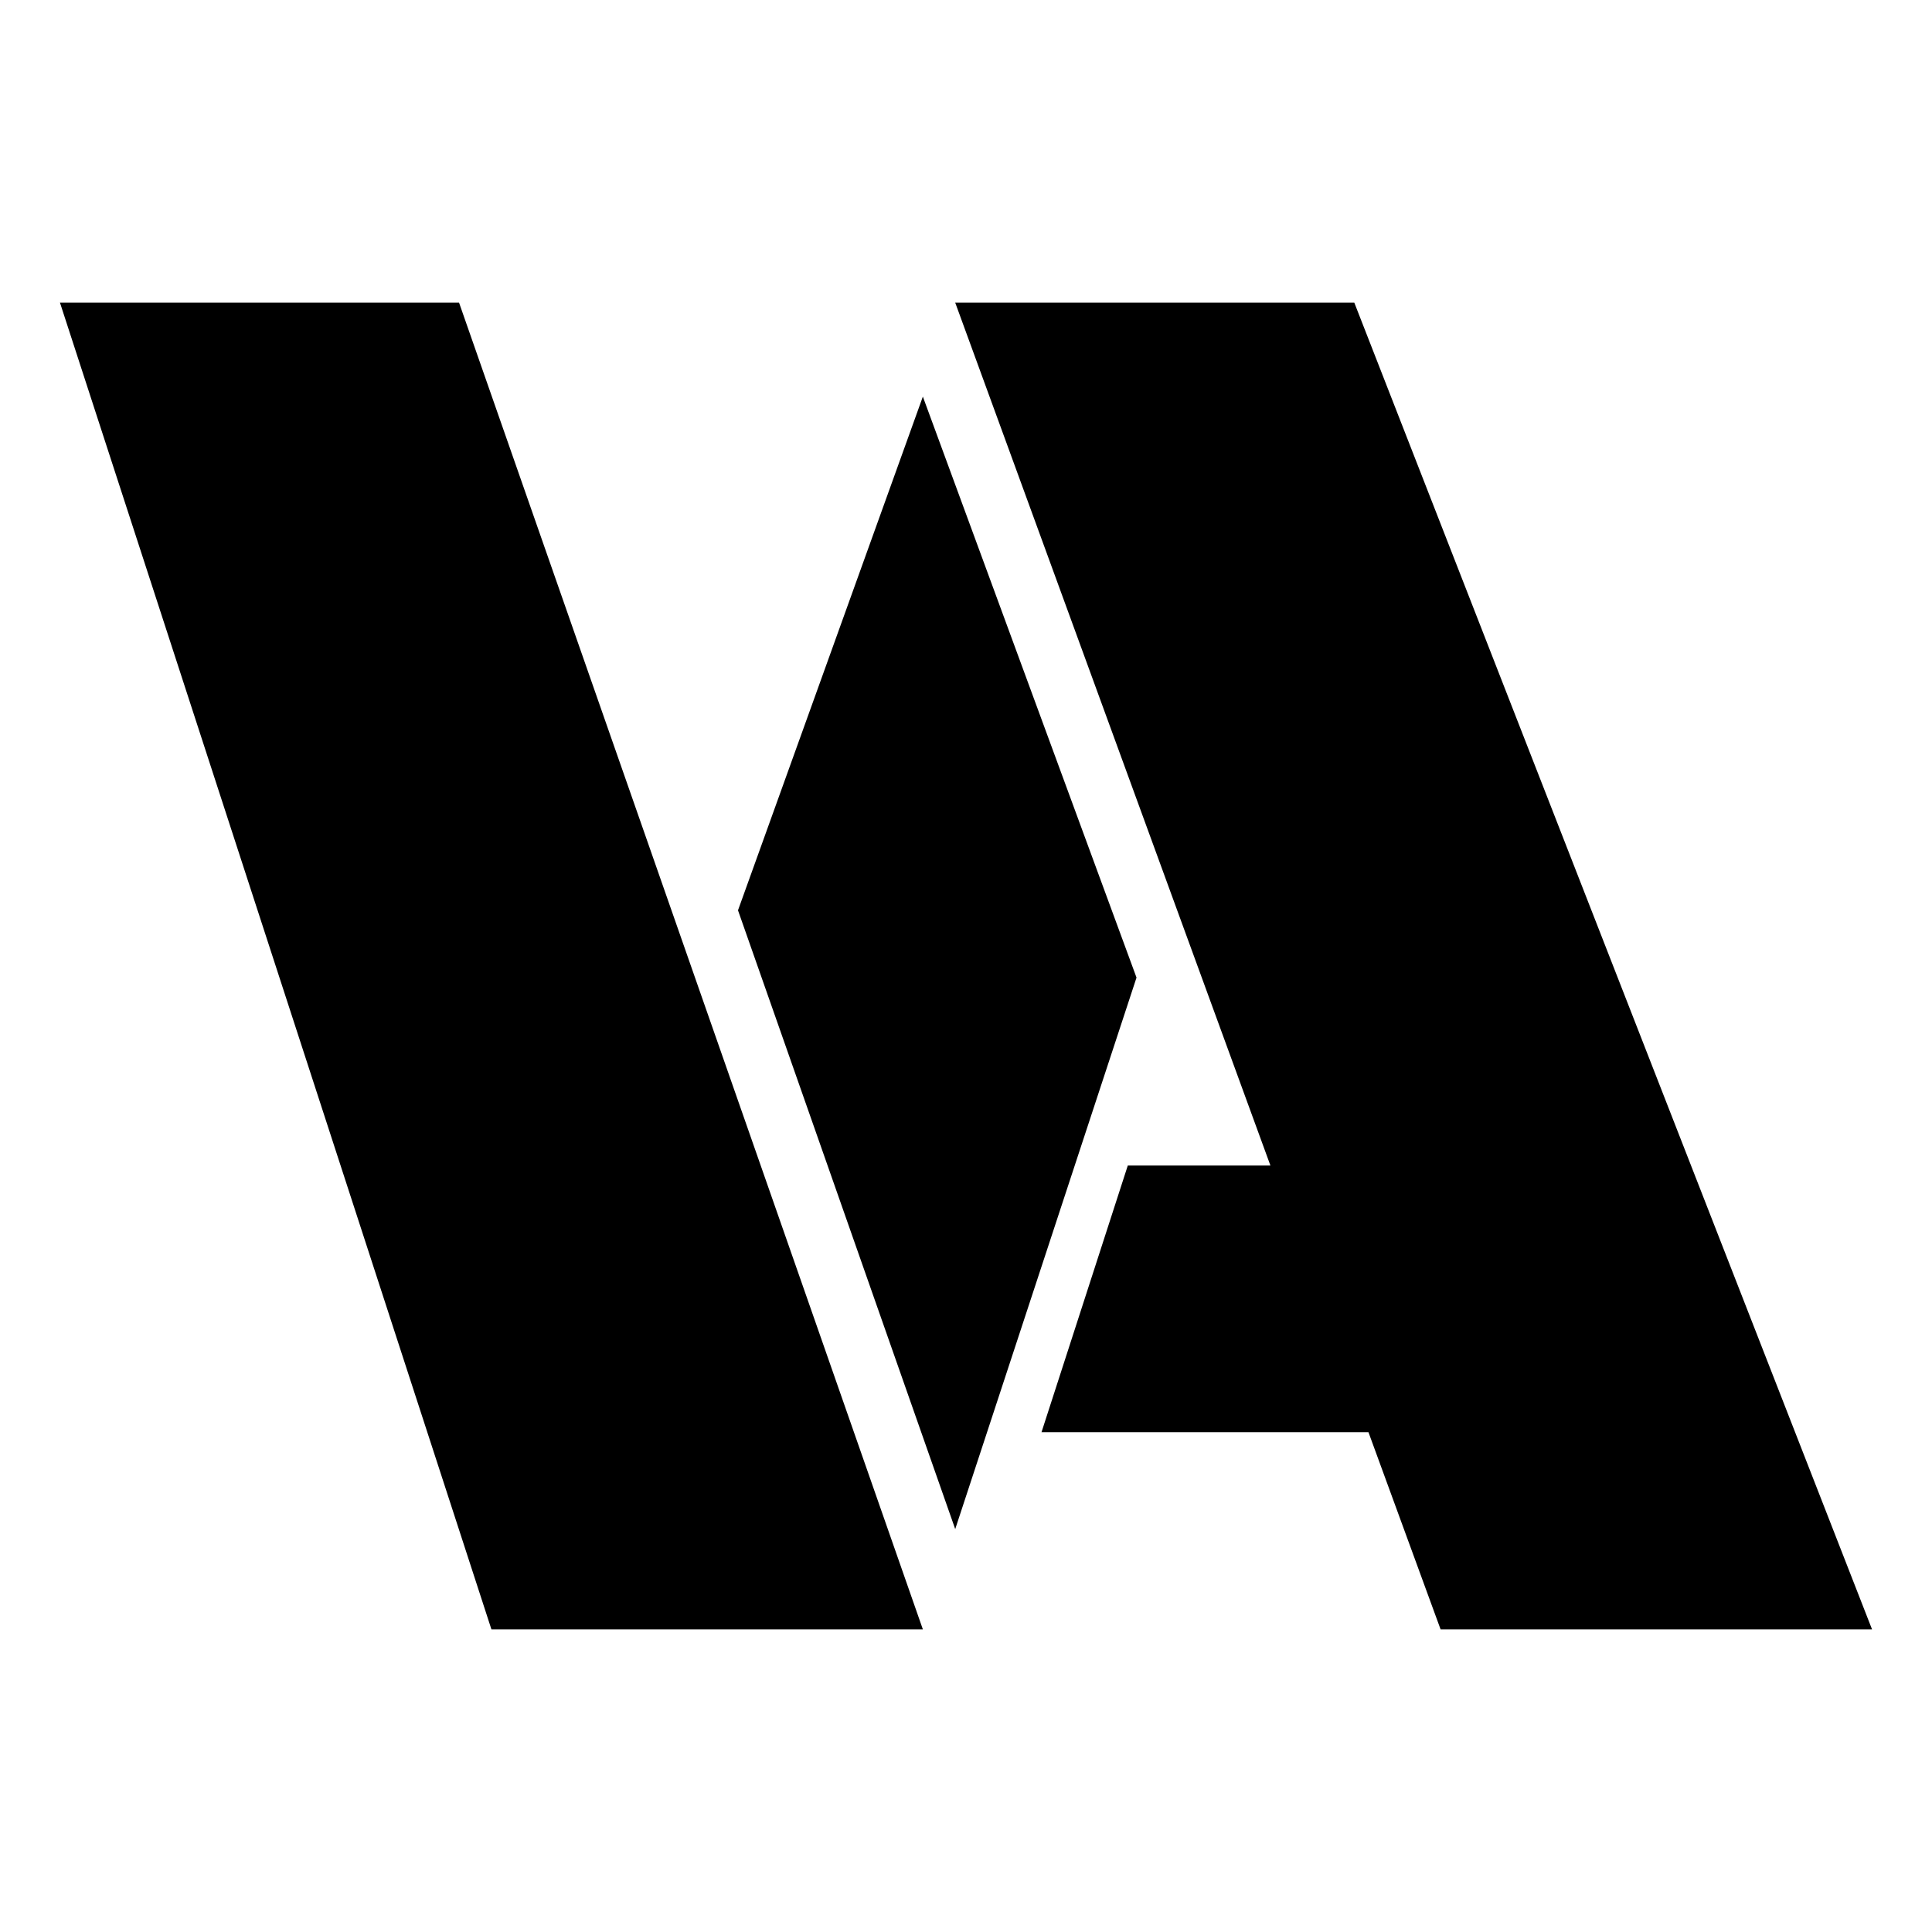 <?xml version="1.0" standalone="no"?><!-- Generator: Gravit.io --><svg xmlns="http://www.w3.org/2000/svg" xmlns:xlink="http://www.w3.org/1999/xlink" style="isolation:isolate" viewBox="0 0 256 256" width="256" height="256"><defs><clipPath id="_clipPath_AsZQSBDomPQwRY2RlW6SgO1GvwT6QLZ1"><rect width="256" height="256"/></clipPath></defs><g clip-path="url(#_clipPath_AsZQSBDomPQwRY2RlW6SgO1GvwT6QLZ1)"><g id="Group"><path d=" M 7.946 40.103 L 60.827 40.103 L 122.283 215.897 L 65.115 215.897 L 7.946 40.103" fill="rgb(0,0,0)"/><path d=" M 97.788 120.622 L 126.571 202.612 L 150.594 129.536 L 122.283 52.554" fill="rgb(0,0,0)"/><path d=" M 179.452 40.103 L 248.054 215.897 L 248.054 215.897 L 190.885 215.897 L 181.329 189.776 L 138.004 189.776 L 149.438 154.44 L 168.338 154.44 L 126.571 40.103" fill="rgb(0,0,0)"/></g></g></svg>